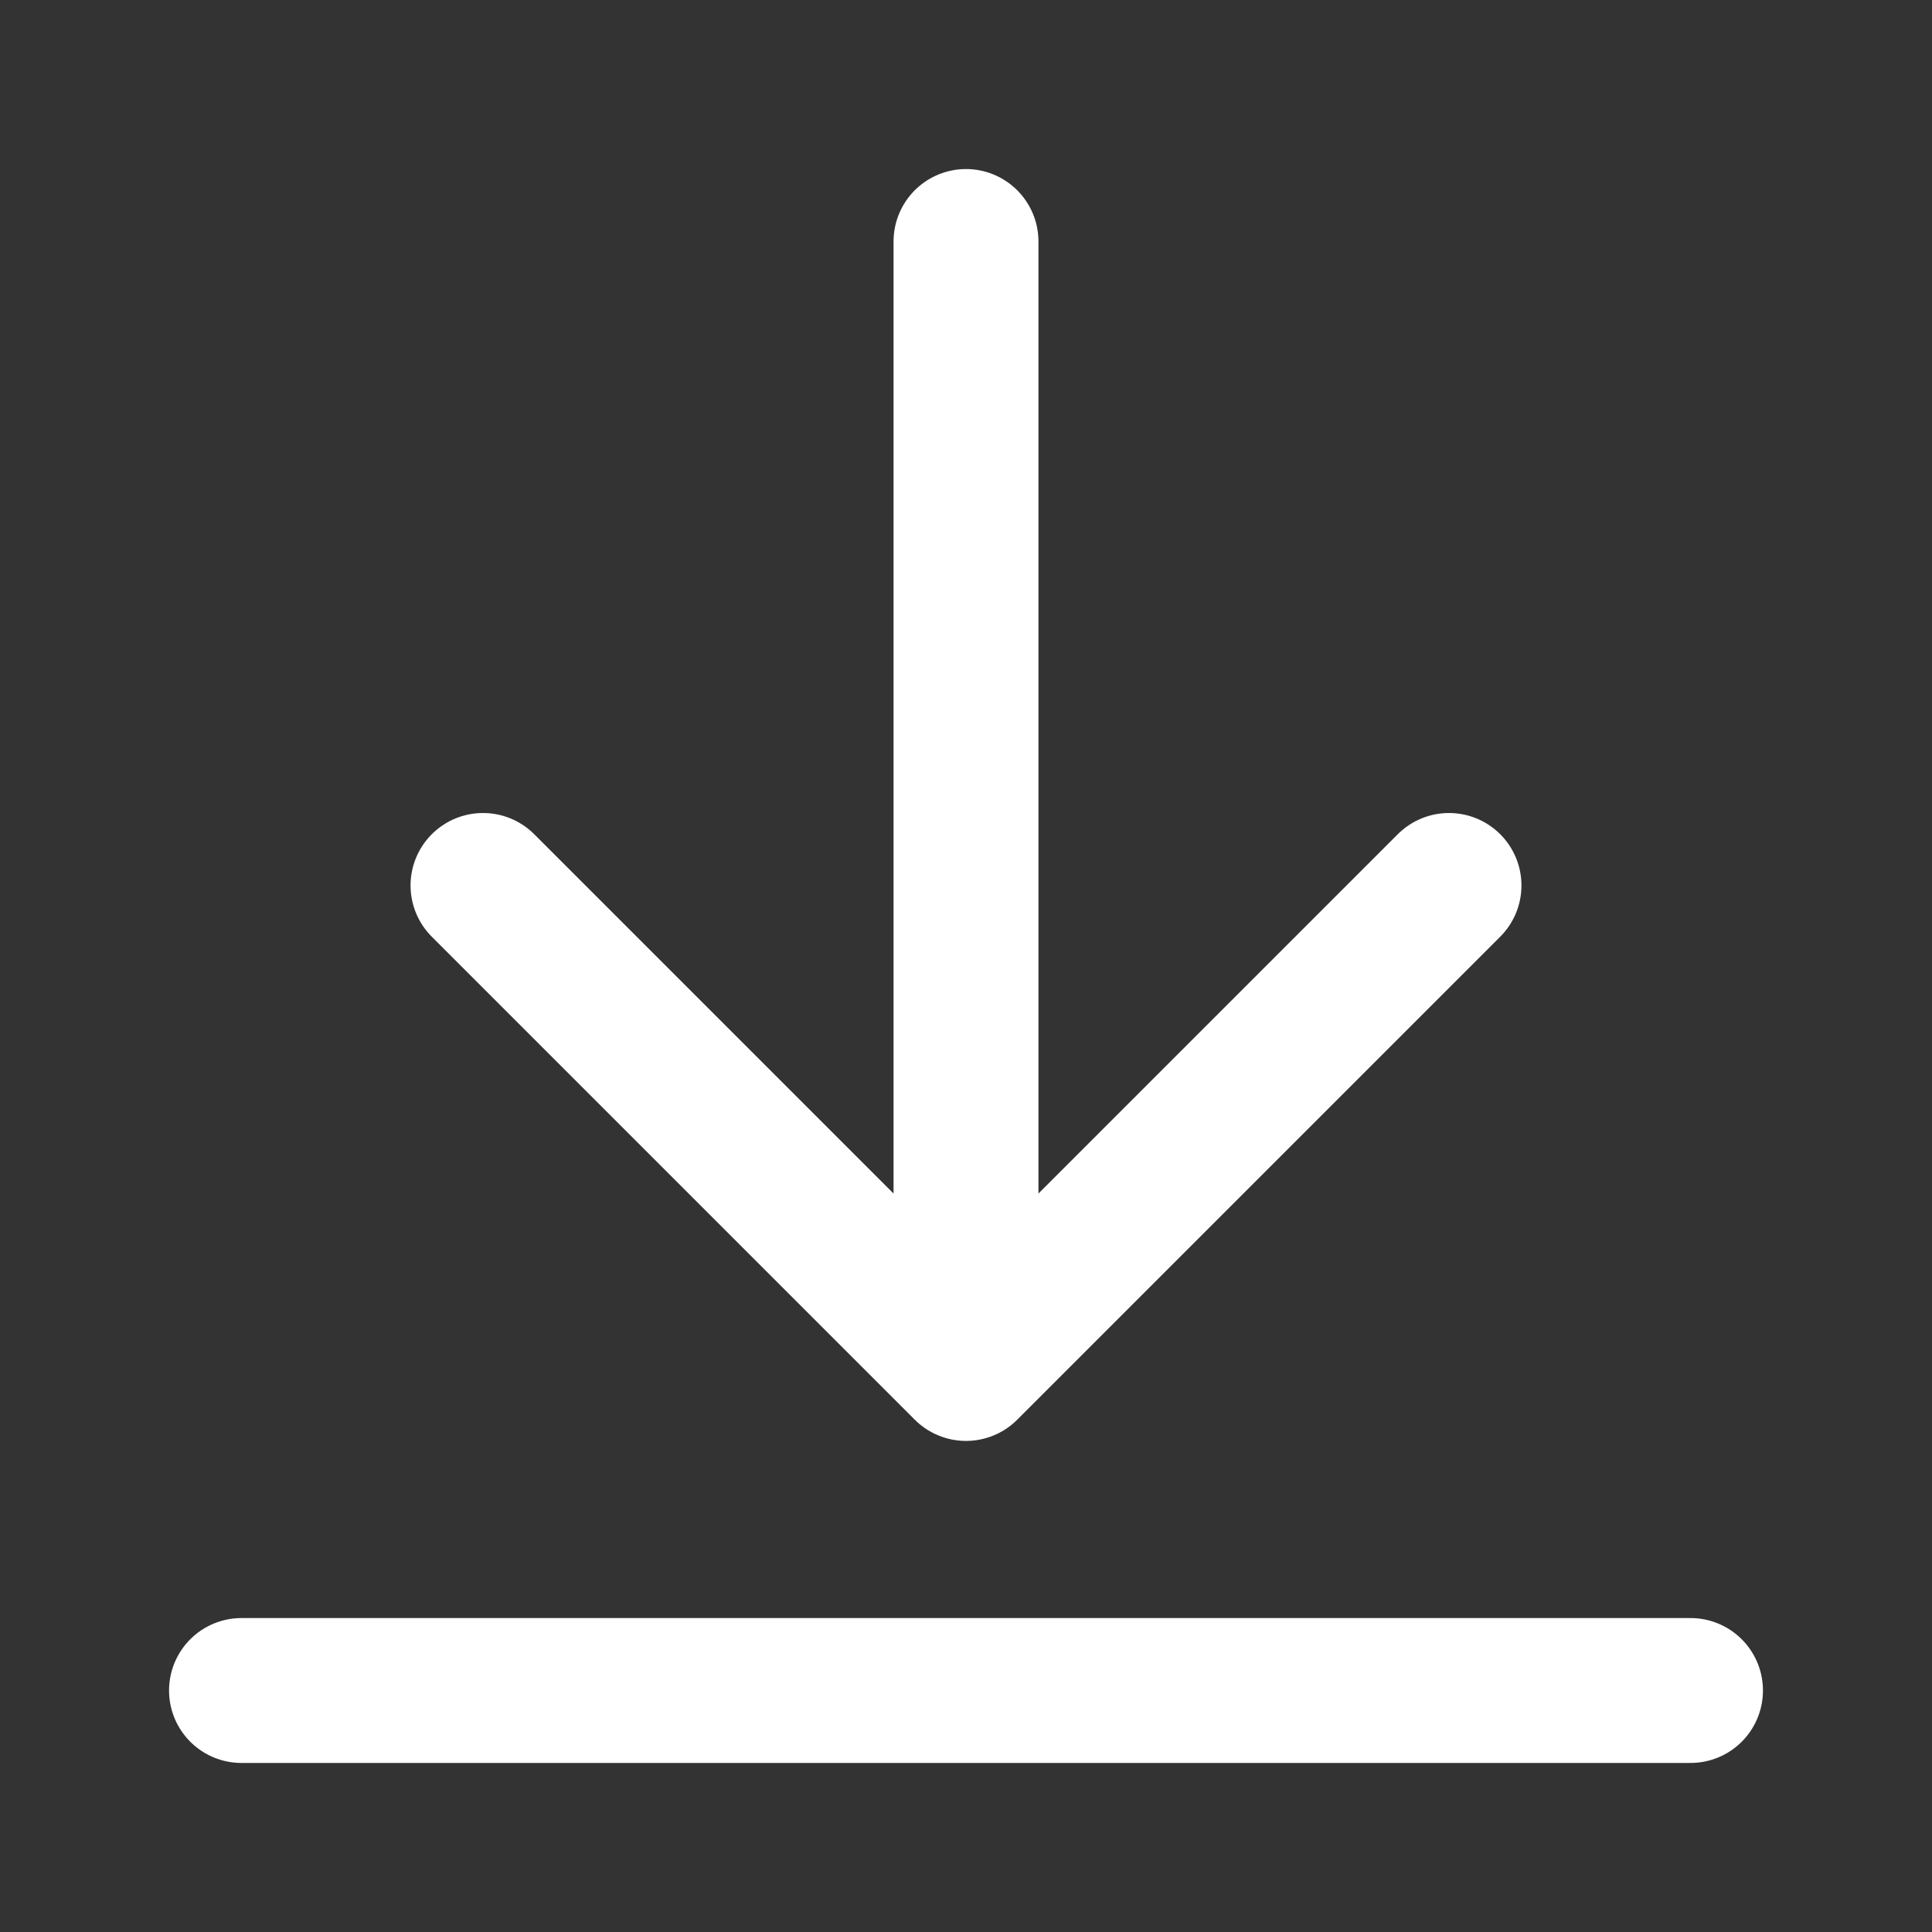 <svg width="16" height="16" viewBox="0 0 16 16" fill="none" xmlns="http://www.w3.org/2000/svg">
<rect x="0" y="0" width="16" height="16" fill="#333333" stroke="none"/>
<g id="General/download-02">
<path id="Icon" d="M14 14H2M12 7.333L8 11.333M8 11.333L4 7.333M8 11.333V2" stroke="white" stroke-width="1.2" stroke-linecap="round" stroke-linejoin="round"/>
</g>
</svg>
